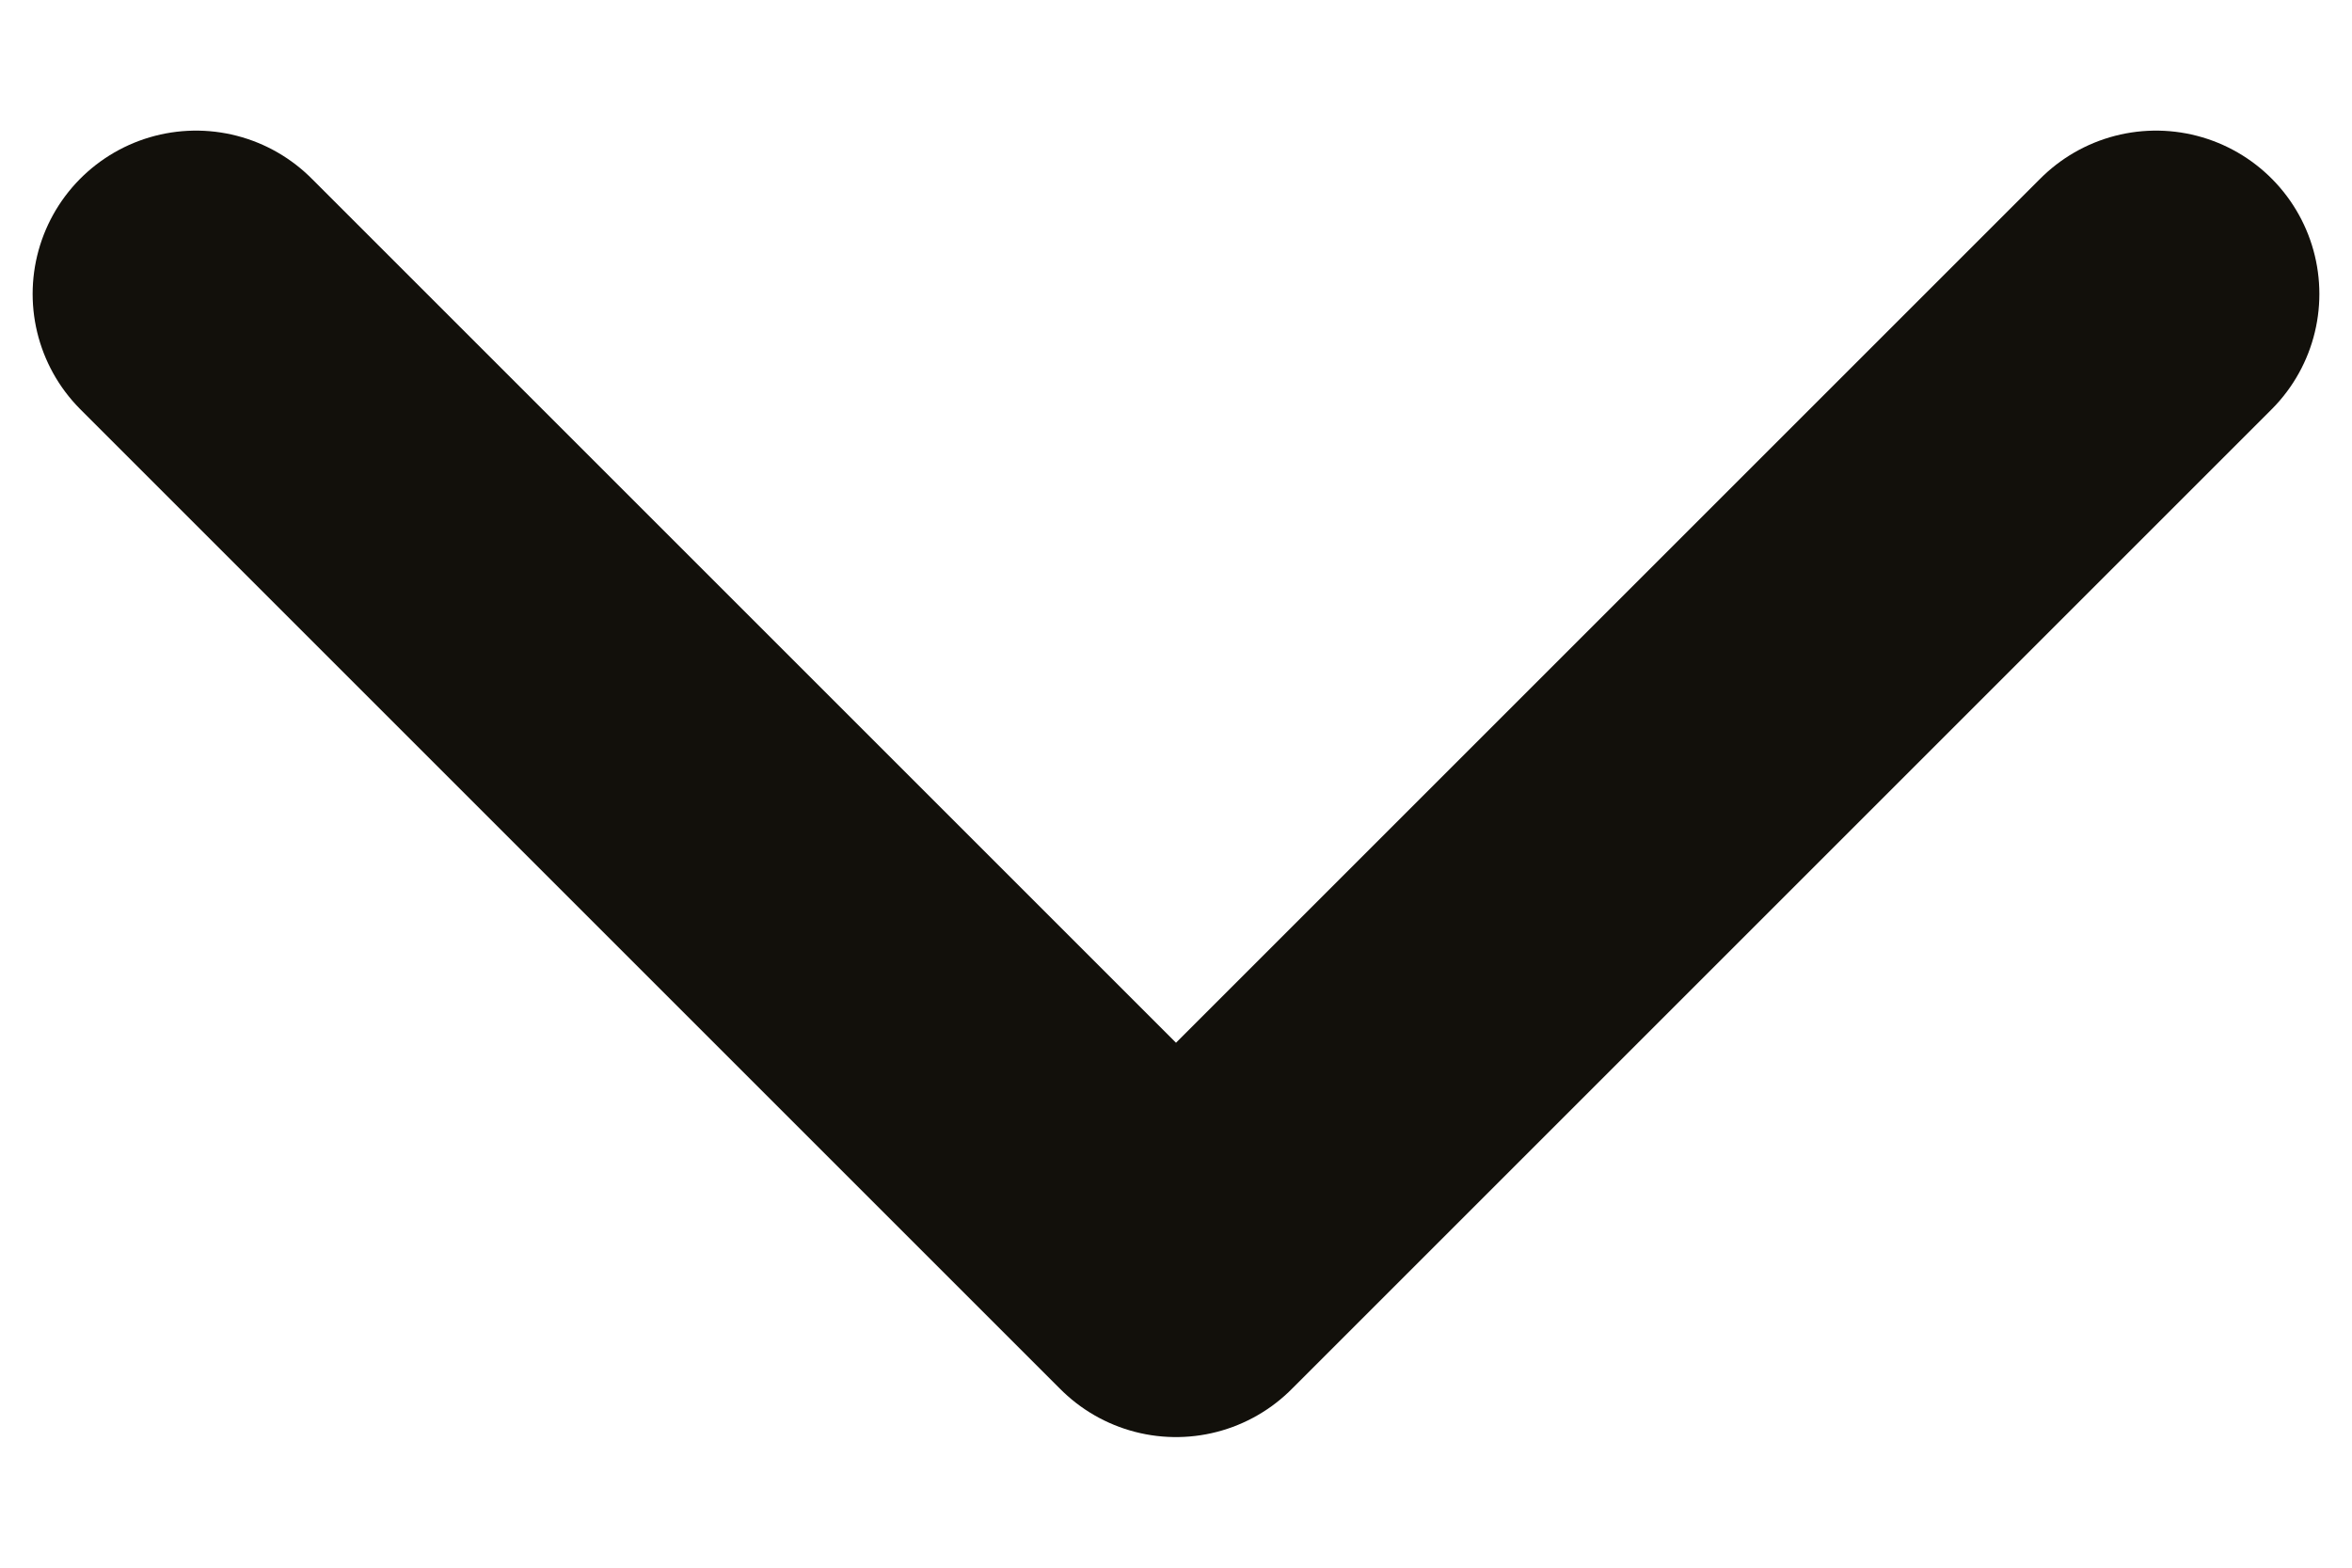 <svg width="12" height="8" viewBox="0 0 12 8" fill="none" xmlns="http://www.w3.org/2000/svg">
<path d="M1 1.5L6 6.5L11 1.5" stroke="#12100B" stroke-width="1.667" stroke-linecap="round" stroke-linejoin="round"/>
</svg>
